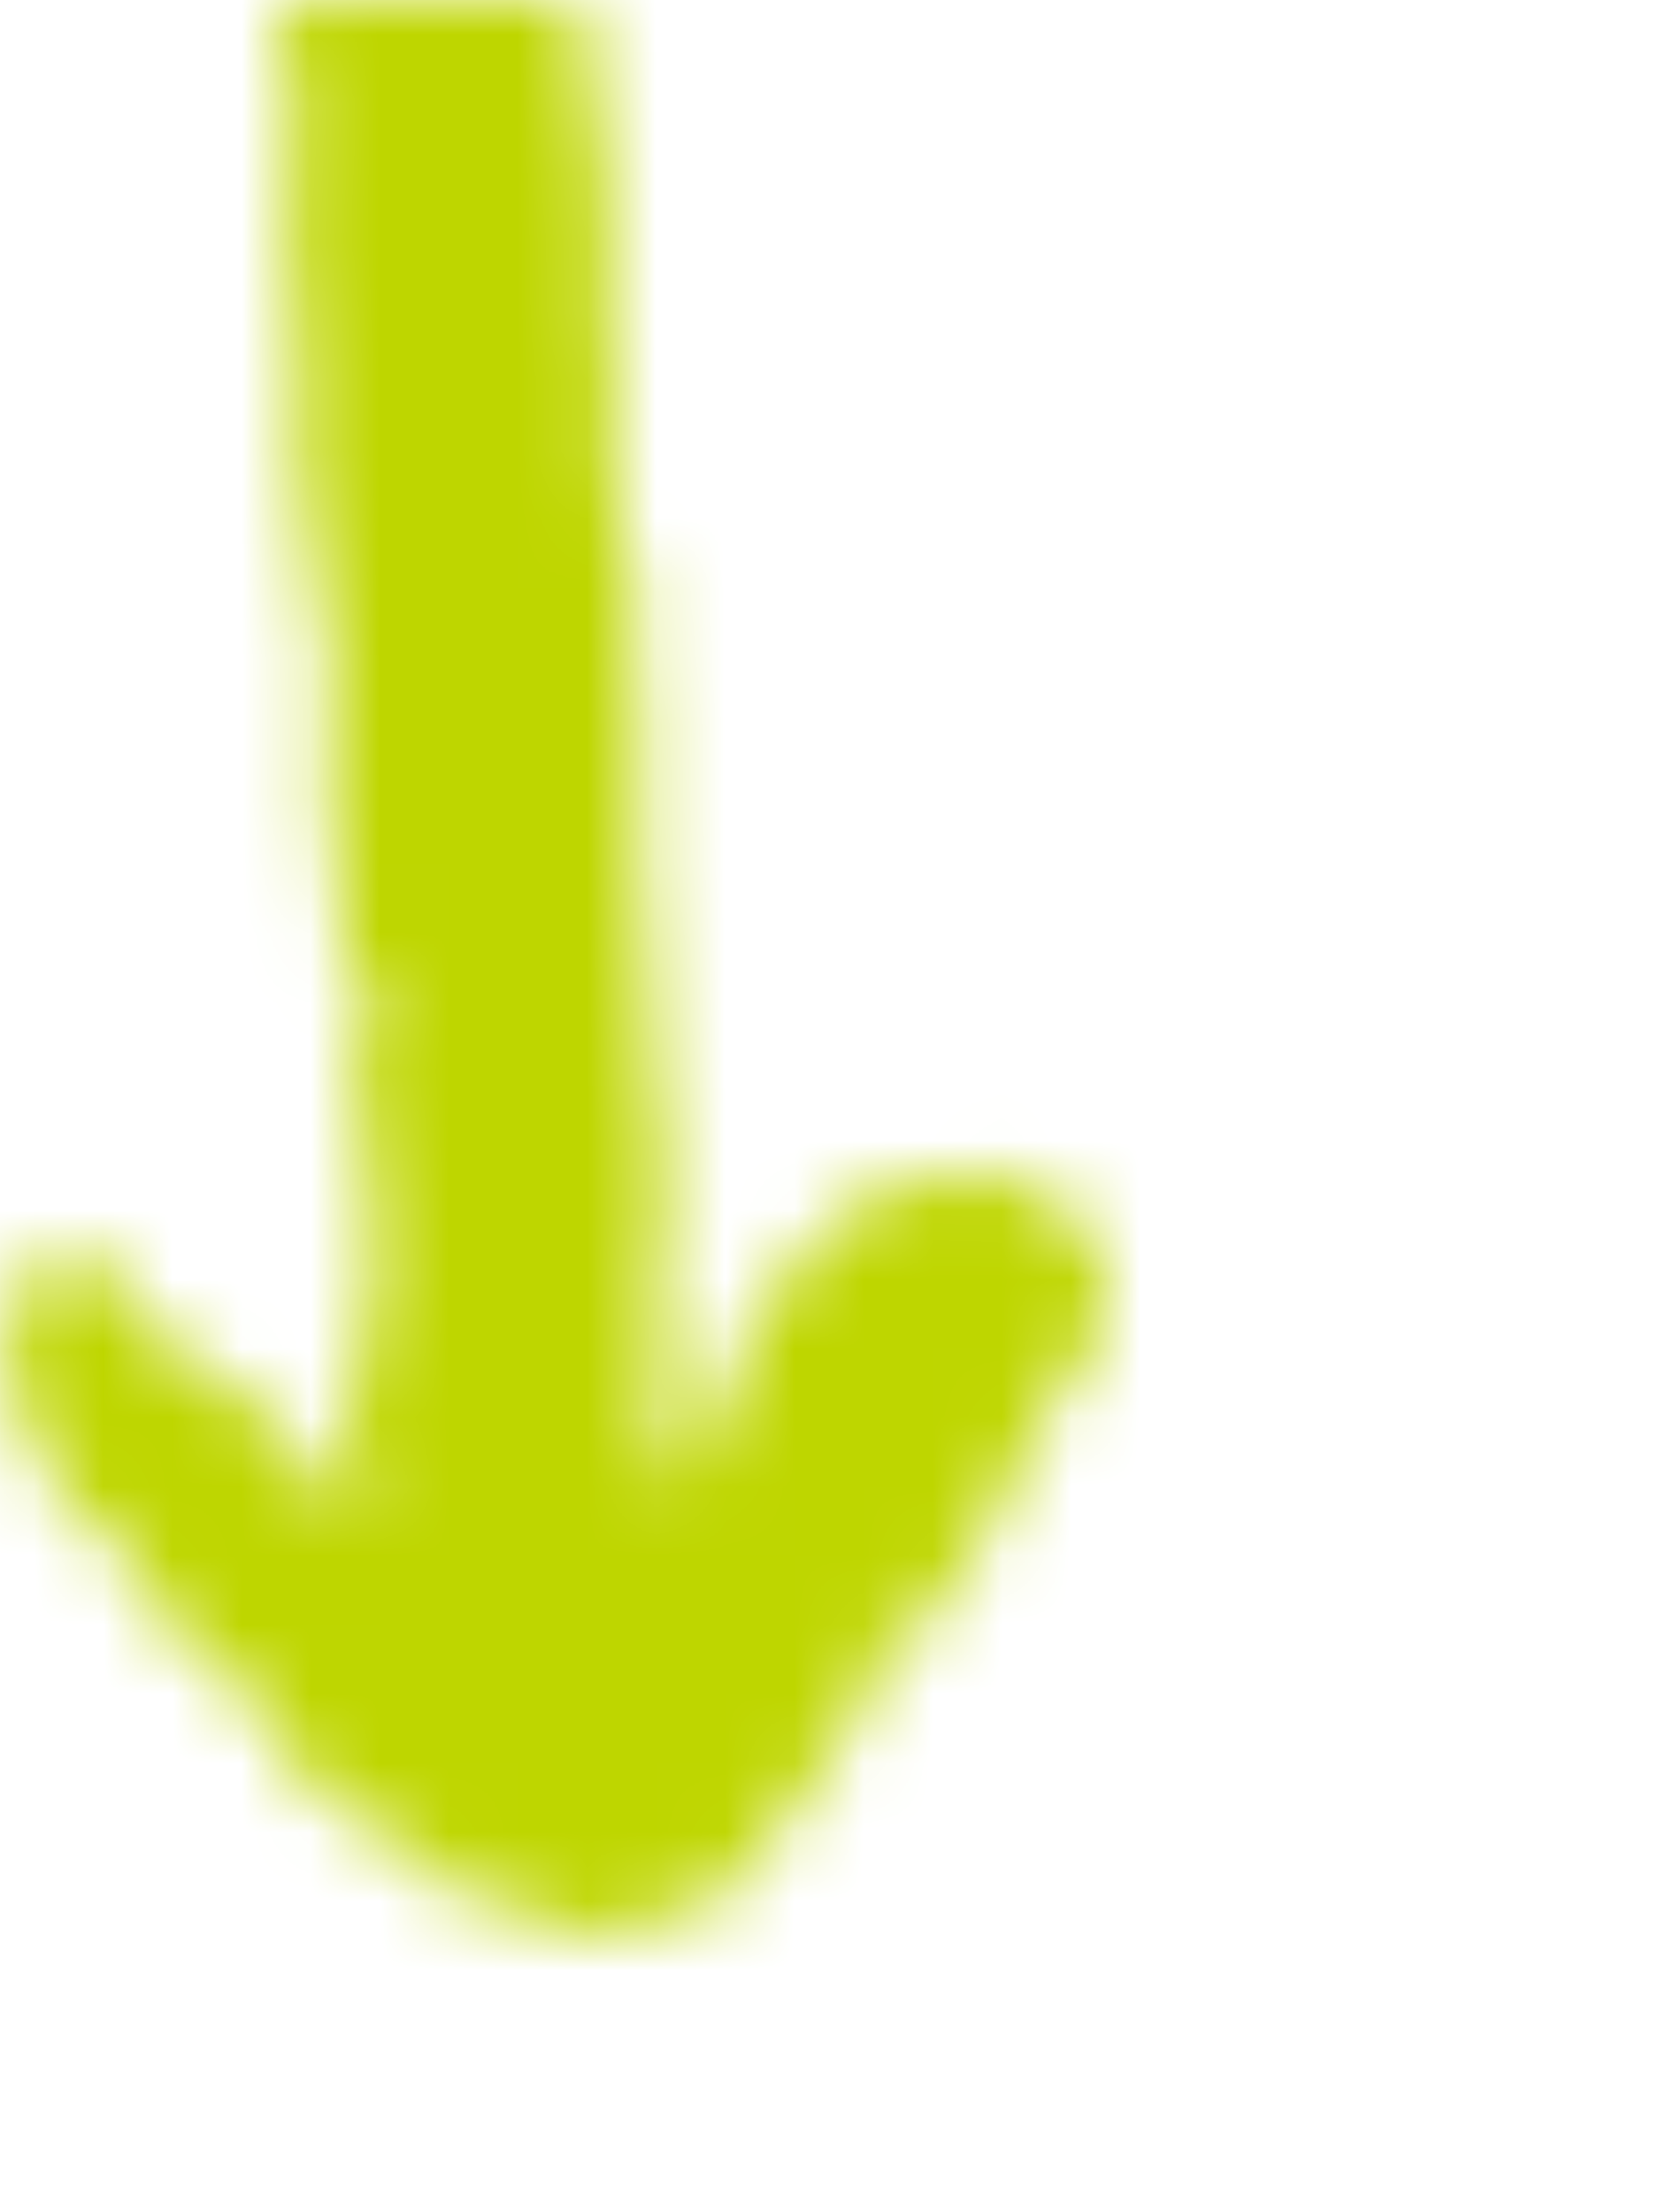 <?xml version="1.0" encoding="UTF-8"?>
<svg width="24px" height="32px" viewBox="0 0 24 32" version="1.1" xmlns="http://www.w3.org/2000/svg" xmlns:xlink="http://www.w3.org/1999/xlink">
    <title>Arrow/Vertical_scroll</title>
    <defs>
        <path d="M27.9,15.637 C28.3,15.114 26.999,13.128 27.7,13.755 C26.598,12.814 25.497,11.978 24.295,11.246 C24.395,11.873 23.394,11.141 23.995,11.35 C23.494,11.141 23.895,11.246 24.095,11.246 C23.995,11.141 23.795,11.141 23.695,11.037 C23.494,10.096 21.091,9.364 19.99,8.632 L20.29,8.632 C19.89,8.423 19.389,8.214 18.989,8.005 C17.387,7.9 16.486,9.469 17.186,11.141 C17.186,11.246 17.086,11.246 17.086,11.246 C17.186,11.35 17.287,11.35 17.387,11.455 C17.887,12.291 18.788,13.128 20.491,13.65 C22.093,14.173 21.492,14.382 20.19,14.487 L20.19,14.487 C20.09,14.487 19.489,14.487 19.89,14.382 C18.688,14.696 16.986,14.173 15.885,14.487 L15.985,14.487 C13.782,14.696 11.379,14.8 8.476,14.8 C6.873,15.532 2.568,14.8 0.165,15.637 L0.265,15.427 C-1.537,15.637 -4.341,15.95 -3.84,18.459 C-3.94,18.355 -3.94,18.355 -3.94,18.146 C-4.441,19.714 -1.637,20.132 -1.737,20.236 C-1.537,20.132 -0.736,20.132 -0.936,20.027 C-0.035,20.027 0.866,19.923 1.767,19.714 C1.767,19.923 2.768,19.818 3.169,19.714 C3.169,19.923 4.27,19.923 4.07,19.714 C8.576,19.923 9.477,18.773 10.979,19.296 C11.98,19.086 13.081,19.191 13.982,18.982 C13.882,19.086 13.882,19.086 13.782,19.086 C13.982,19.086 14.283,19.086 14.183,18.982 C13.382,18.982 14.683,18.564 14.783,18.564 C14.483,18.877 15.685,18.564 15.284,18.982 C15.384,18.982 15.985,18.564 15.685,18.877 C16.185,18.773 16.986,18.564 16.586,18.773 C16.686,18.773 17.787,18.355 17.587,18.668 L17.587,18.668 C18.288,18.668 19.489,18.459 19.79,18.668 C19.589,18.668 19.389,18.668 19.189,18.773 C19.69,18.877 20.09,18.877 20.491,18.982 C21.091,18.668 21.292,18.877 22.093,18.668 C21.191,18.877 21.792,18.773 21.492,19.086 C21.992,18.982 21.592,19.191 21.692,19.191 C21.292,19.4 20.991,19.714 20.691,19.923 C20.19,20.236 19.089,22.327 19.289,21.7 C18.889,22.014 18.688,22.118 18.488,22.432 C18.188,22.118 18.088,23.164 18.088,23.059 C18.488,23.895 19.389,24.314 20.491,23.477 C20.691,23.791 20.39,23.686 20.29,24 C20.791,23.686 21.292,23.373 21.692,22.955 L21.292,23.373 C22.193,22.85 22.593,21.596 23.094,21.909 C23.795,20.968 24.395,20.759 24.996,19.923 C24.796,20.55 25.797,19.296 25.897,19.4 C25.997,18.982 26.798,18.355 27.099,17.623 C27.099,17.727 27.099,17.727 26.999,17.832 C27.8,17.518 27.299,15.532 28,16.264 C28,16.159 28,15.532 27.9,15.637 Z" id="path-1"></path>
    </defs>
    <g id="Arrow/Vertical_scroll" stroke="none" stroke-width="1" fill="none" fill-rule="evenodd">
        <mask id="mask-2" fill="white">
            <use xlink:href="#path-1"></use>
        </mask>
        <g id="Path" fill-rule="nonzero" transform="translate(12, 16) rotate(90) translate(-12, -16) "></g>
        <rect id="Rectangle" fill="#BED600" mask="url(#mask-2)" transform="translate(12, 16) rotate(90) translate(-12, -16) " x="-4" y="4" width="32" height="24"></rect>
    </g>
</svg>